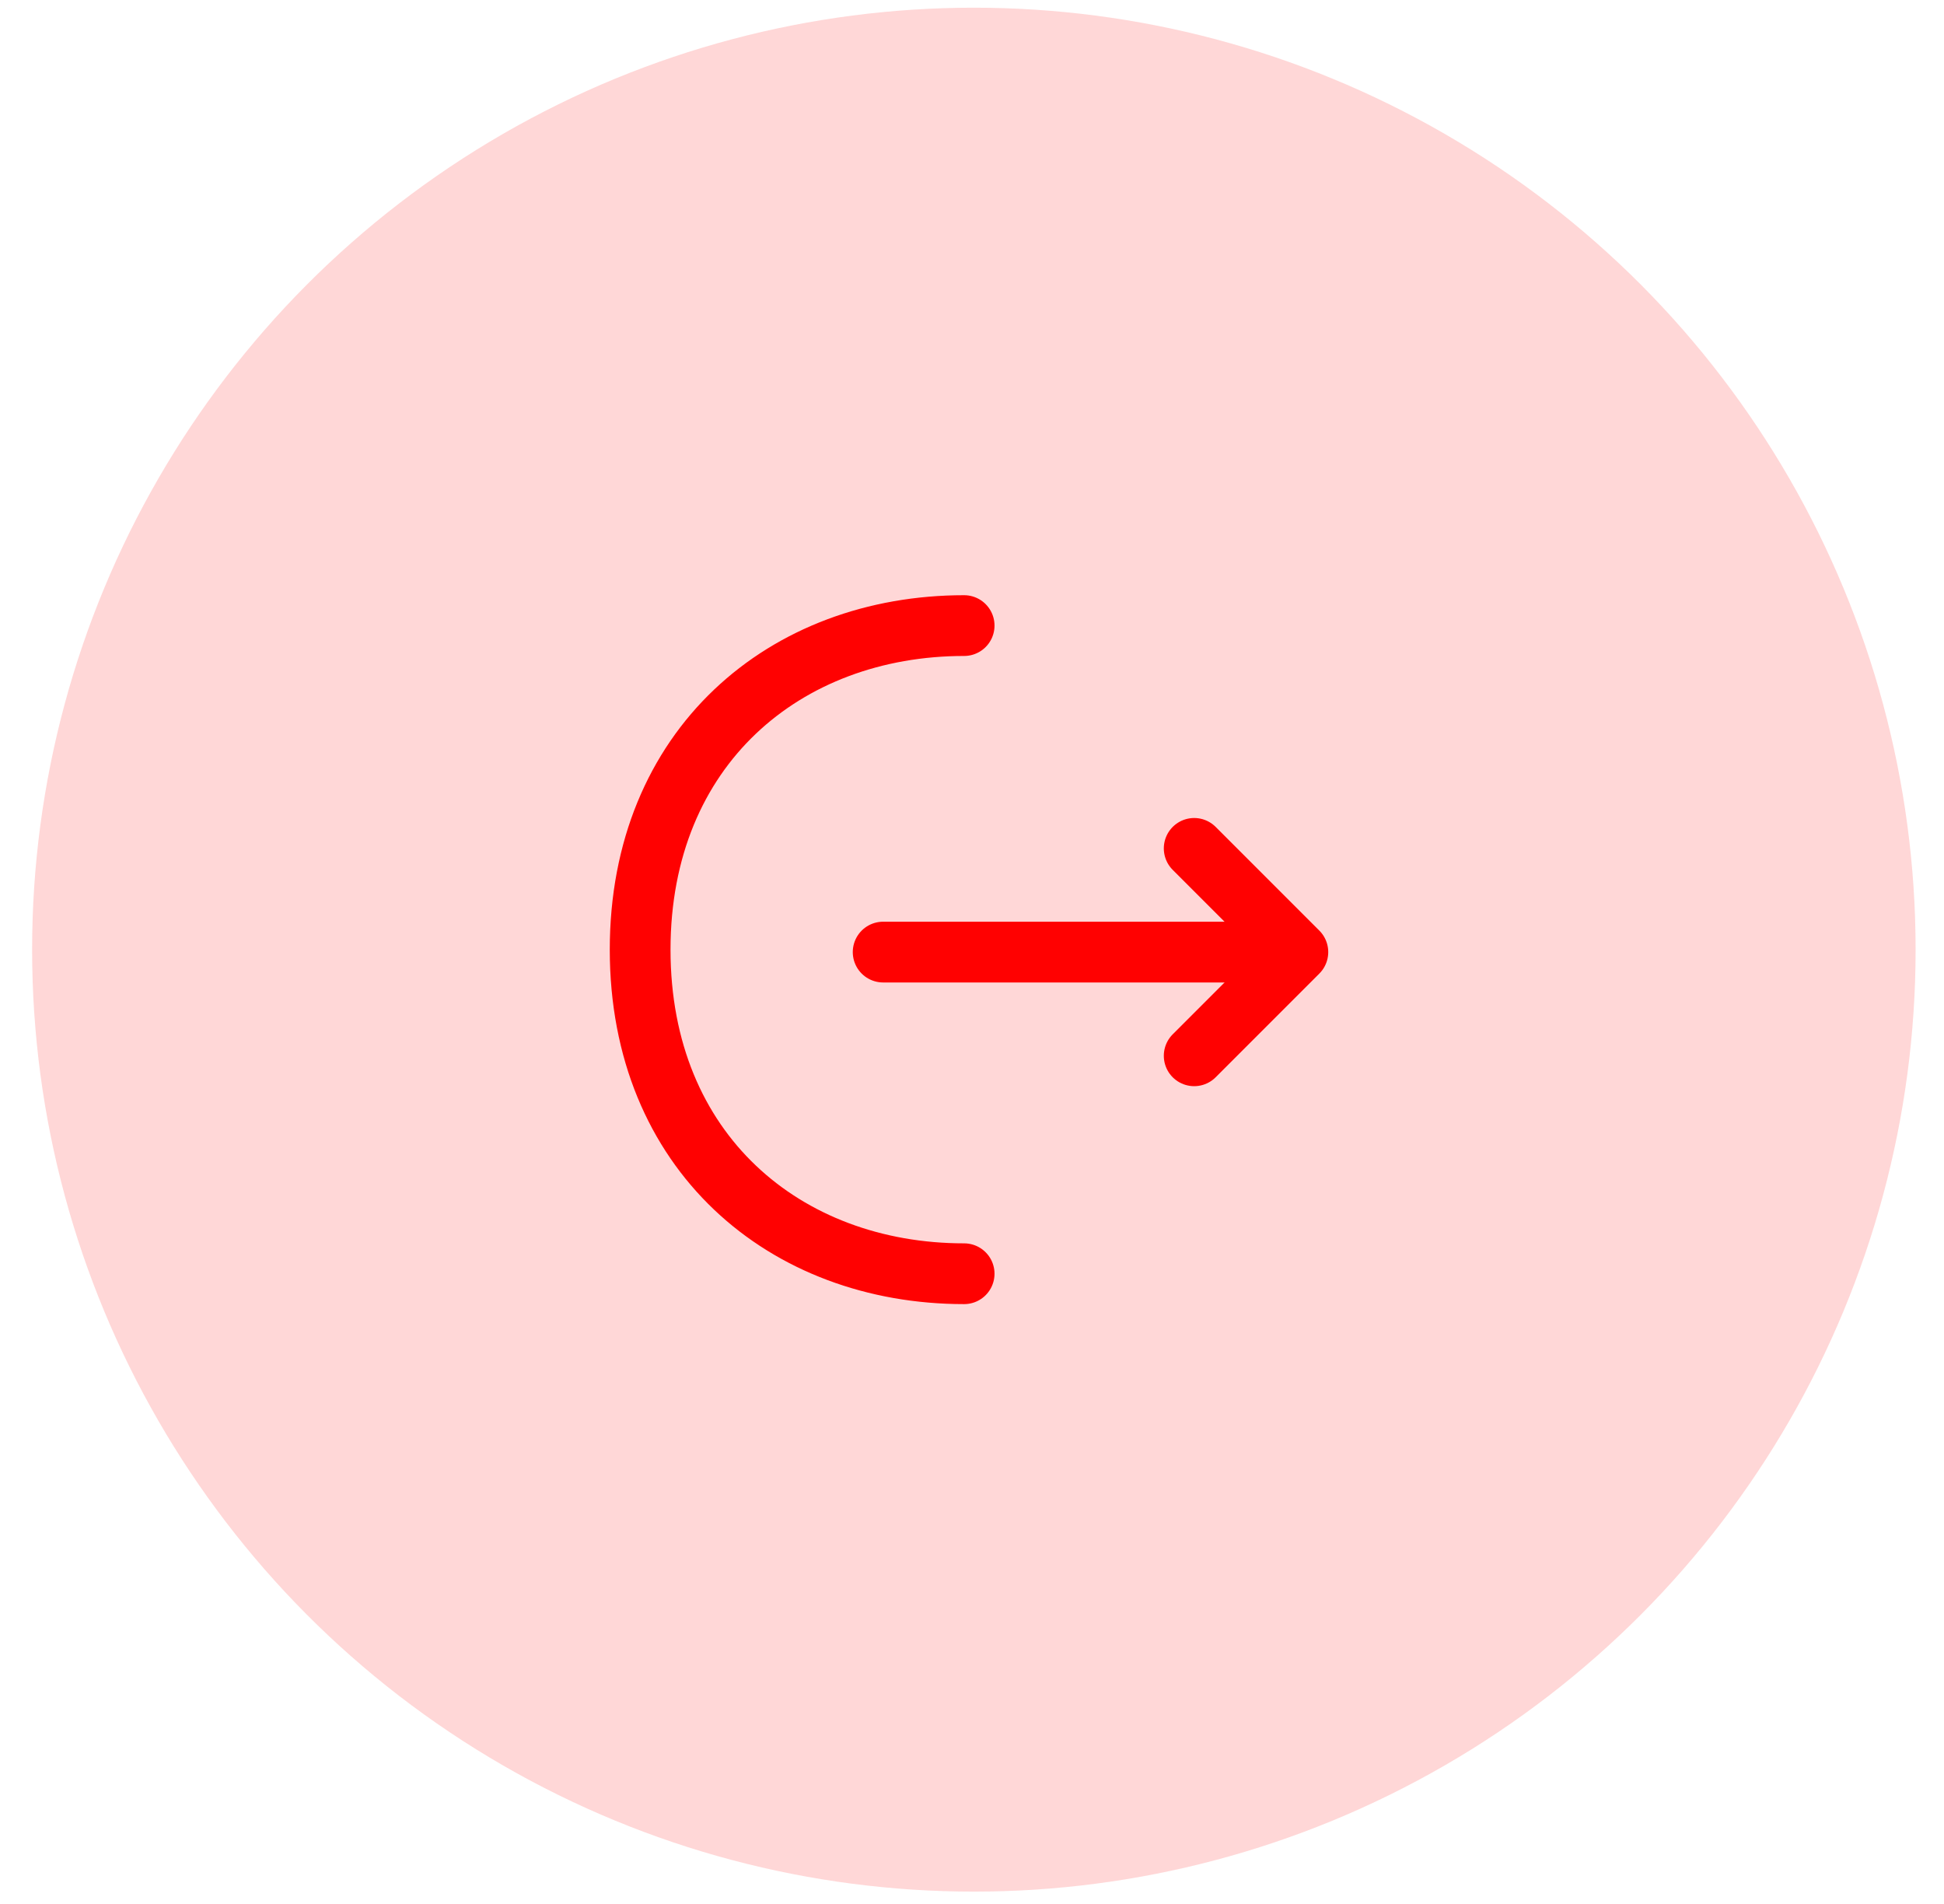<svg width="48" height="47" viewBox="0 0 48 47" fill="none" xmlns="http://www.w3.org/2000/svg">
<circle cx="24.046" cy="23.443" r="23.253" fill="#FF0101" fill-opacity="0.16"/>
<path d="M29.486 26.063L32.046 23.503L29.486 20.943" stroke="#FF0101" stroke-width="1.5" stroke-miterlimit="10" stroke-linecap="round" stroke-linejoin="round"/>
<path d="M21.806 23.503H31.976" stroke="#FF0101" stroke-width="1.5" stroke-miterlimit="10" stroke-linecap="round" stroke-linejoin="round"/>
<path d="M23.806 31.443C19.386 31.443 15.806 28.443 15.806 23.443C15.806 18.443 19.386 15.443 23.806 15.443" stroke="#FF0101" stroke-width="1.5" stroke-miterlimit="10" stroke-linecap="round" stroke-linejoin="round"/>
</svg>
